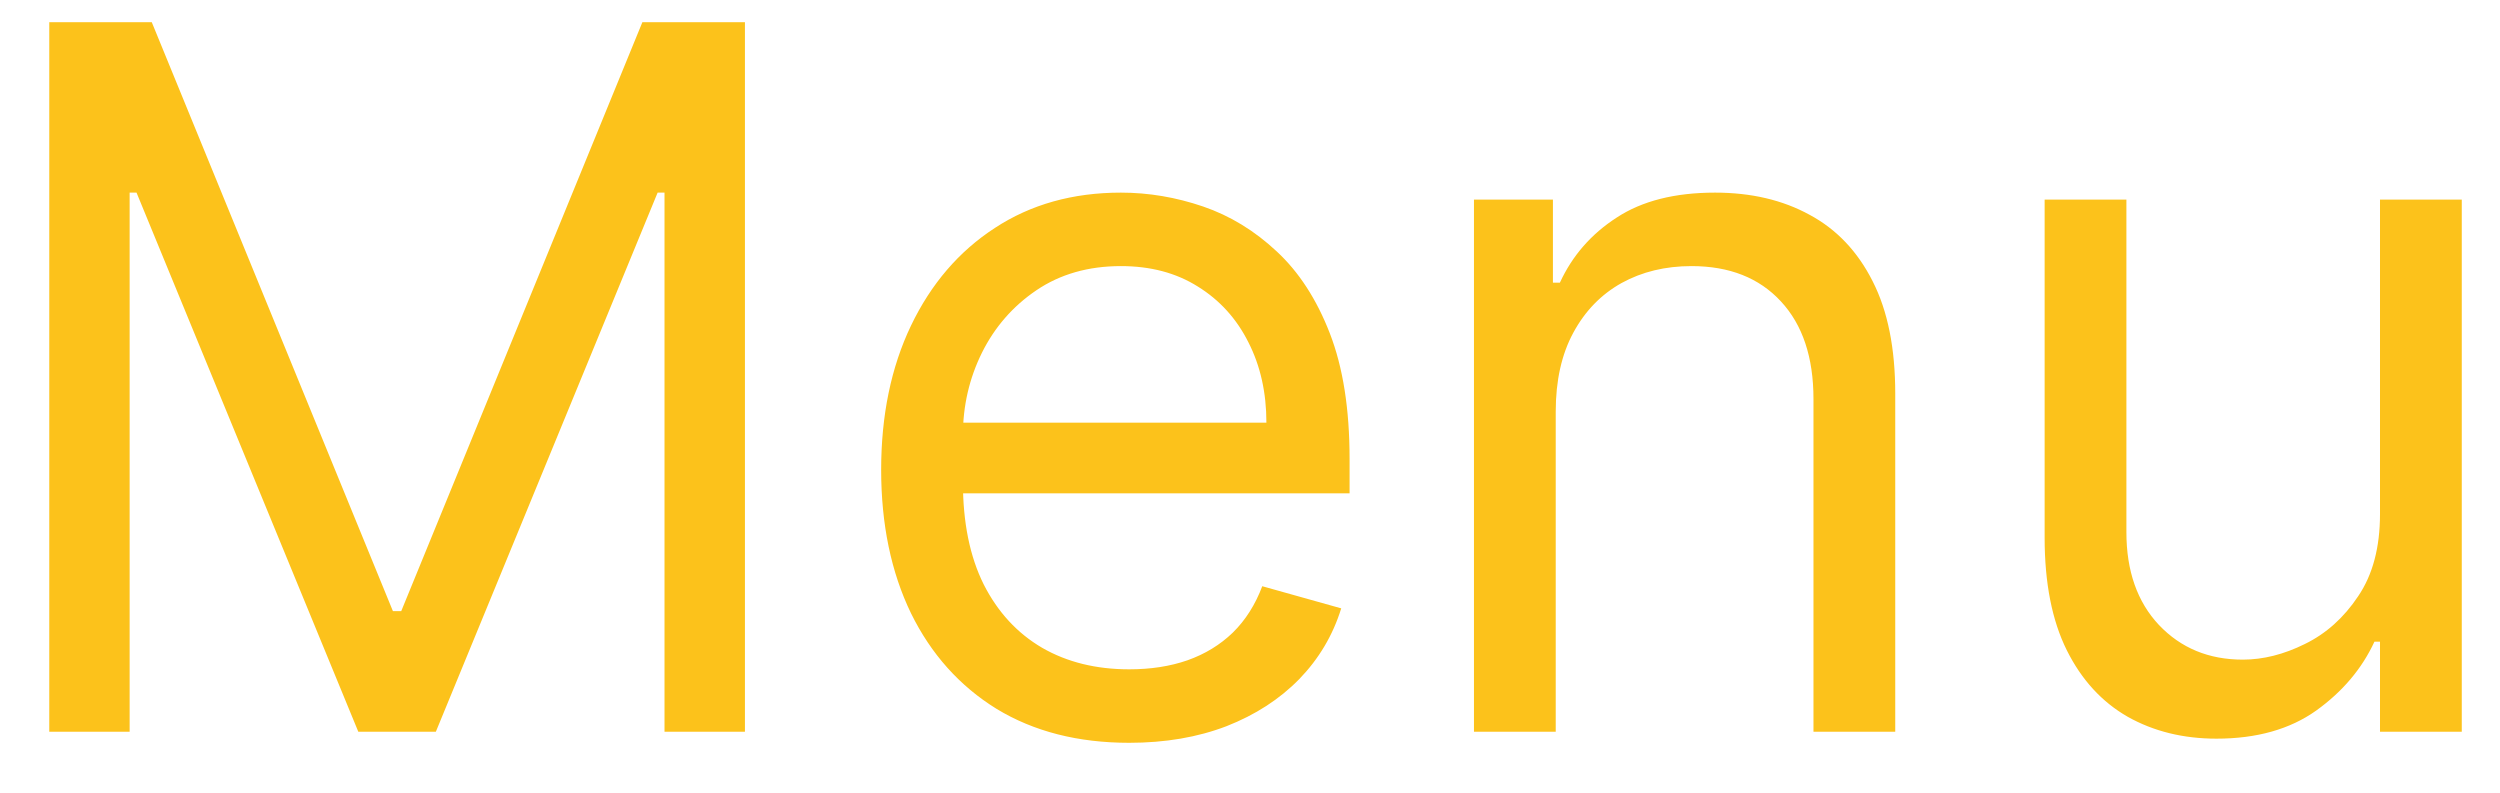 <svg width="41" height="13" viewBox="0 0 41 13" fill="none" xmlns="http://www.w3.org/2000/svg">
<path d="M0.808 0.364H2.489L6.444 10.023H6.58L10.535 0.364H12.217V12H10.898V3.159H10.785L7.148 12H5.876L2.239 3.159H2.126V12H0.808V0.364ZM18.519 12.182C17.678 12.182 16.953 11.996 16.343 11.625C15.737 11.25 15.269 10.727 14.94 10.057C14.614 9.383 14.451 8.598 14.451 7.705C14.451 6.811 14.614 6.023 14.94 5.341C15.269 4.655 15.727 4.121 16.315 3.739C16.905 3.352 17.595 3.159 18.383 3.159C18.837 3.159 19.286 3.235 19.729 3.386C20.173 3.538 20.576 3.784 20.94 4.125C21.303 4.462 21.593 4.909 21.809 5.466C22.025 6.023 22.133 6.708 22.133 7.523V8.091H15.405V6.932H20.769C20.769 6.439 20.671 6 20.474 5.614C20.28 5.227 20.004 4.922 19.644 4.699C19.288 4.475 18.868 4.364 18.383 4.364C17.849 4.364 17.387 4.496 16.996 4.761C16.61 5.023 16.313 5.364 16.104 5.784C15.896 6.205 15.792 6.655 15.792 7.136V7.909C15.792 8.568 15.905 9.127 16.133 9.585C16.364 10.04 16.684 10.386 17.093 10.625C17.502 10.86 17.977 10.977 18.519 10.977C18.871 10.977 19.19 10.928 19.474 10.829C19.762 10.727 20.01 10.576 20.218 10.375C20.426 10.171 20.587 9.917 20.701 9.614L21.996 9.977C21.86 10.417 21.631 10.803 21.309 11.136C20.987 11.466 20.589 11.723 20.116 11.909C19.642 12.091 19.11 12.182 18.519 12.182ZM25.514 6.75V12H24.173V3.273H25.468V4.636H25.582C25.786 4.193 26.097 3.837 26.514 3.568C26.93 3.295 27.468 3.159 28.127 3.159C28.718 3.159 29.235 3.28 29.678 3.523C30.121 3.761 30.466 4.125 30.712 4.614C30.959 5.098 31.082 5.712 31.082 6.455V12H29.741V6.545C29.741 5.86 29.563 5.326 29.207 4.943C28.851 4.557 28.362 4.364 27.741 4.364C27.313 4.364 26.93 4.456 26.593 4.642C26.26 4.828 25.996 5.098 25.803 5.455C25.61 5.811 25.514 6.242 25.514 6.75ZM39.032 8.432V3.273H40.373V12H39.032V10.523H38.941C38.736 10.966 38.418 11.343 37.986 11.653C37.555 11.96 37.009 12.114 36.35 12.114C35.805 12.114 35.32 11.994 34.896 11.756C34.471 11.513 34.138 11.15 33.896 10.665C33.653 10.176 33.532 9.561 33.532 8.818V3.273H34.873V8.727C34.873 9.364 35.051 9.871 35.407 10.25C35.767 10.629 36.225 10.818 36.782 10.818C37.115 10.818 37.454 10.733 37.799 10.562C38.148 10.392 38.439 10.131 38.674 9.778C38.913 9.426 39.032 8.977 39.032 8.432Z" fill="#FCC21B"/>
</svg>
